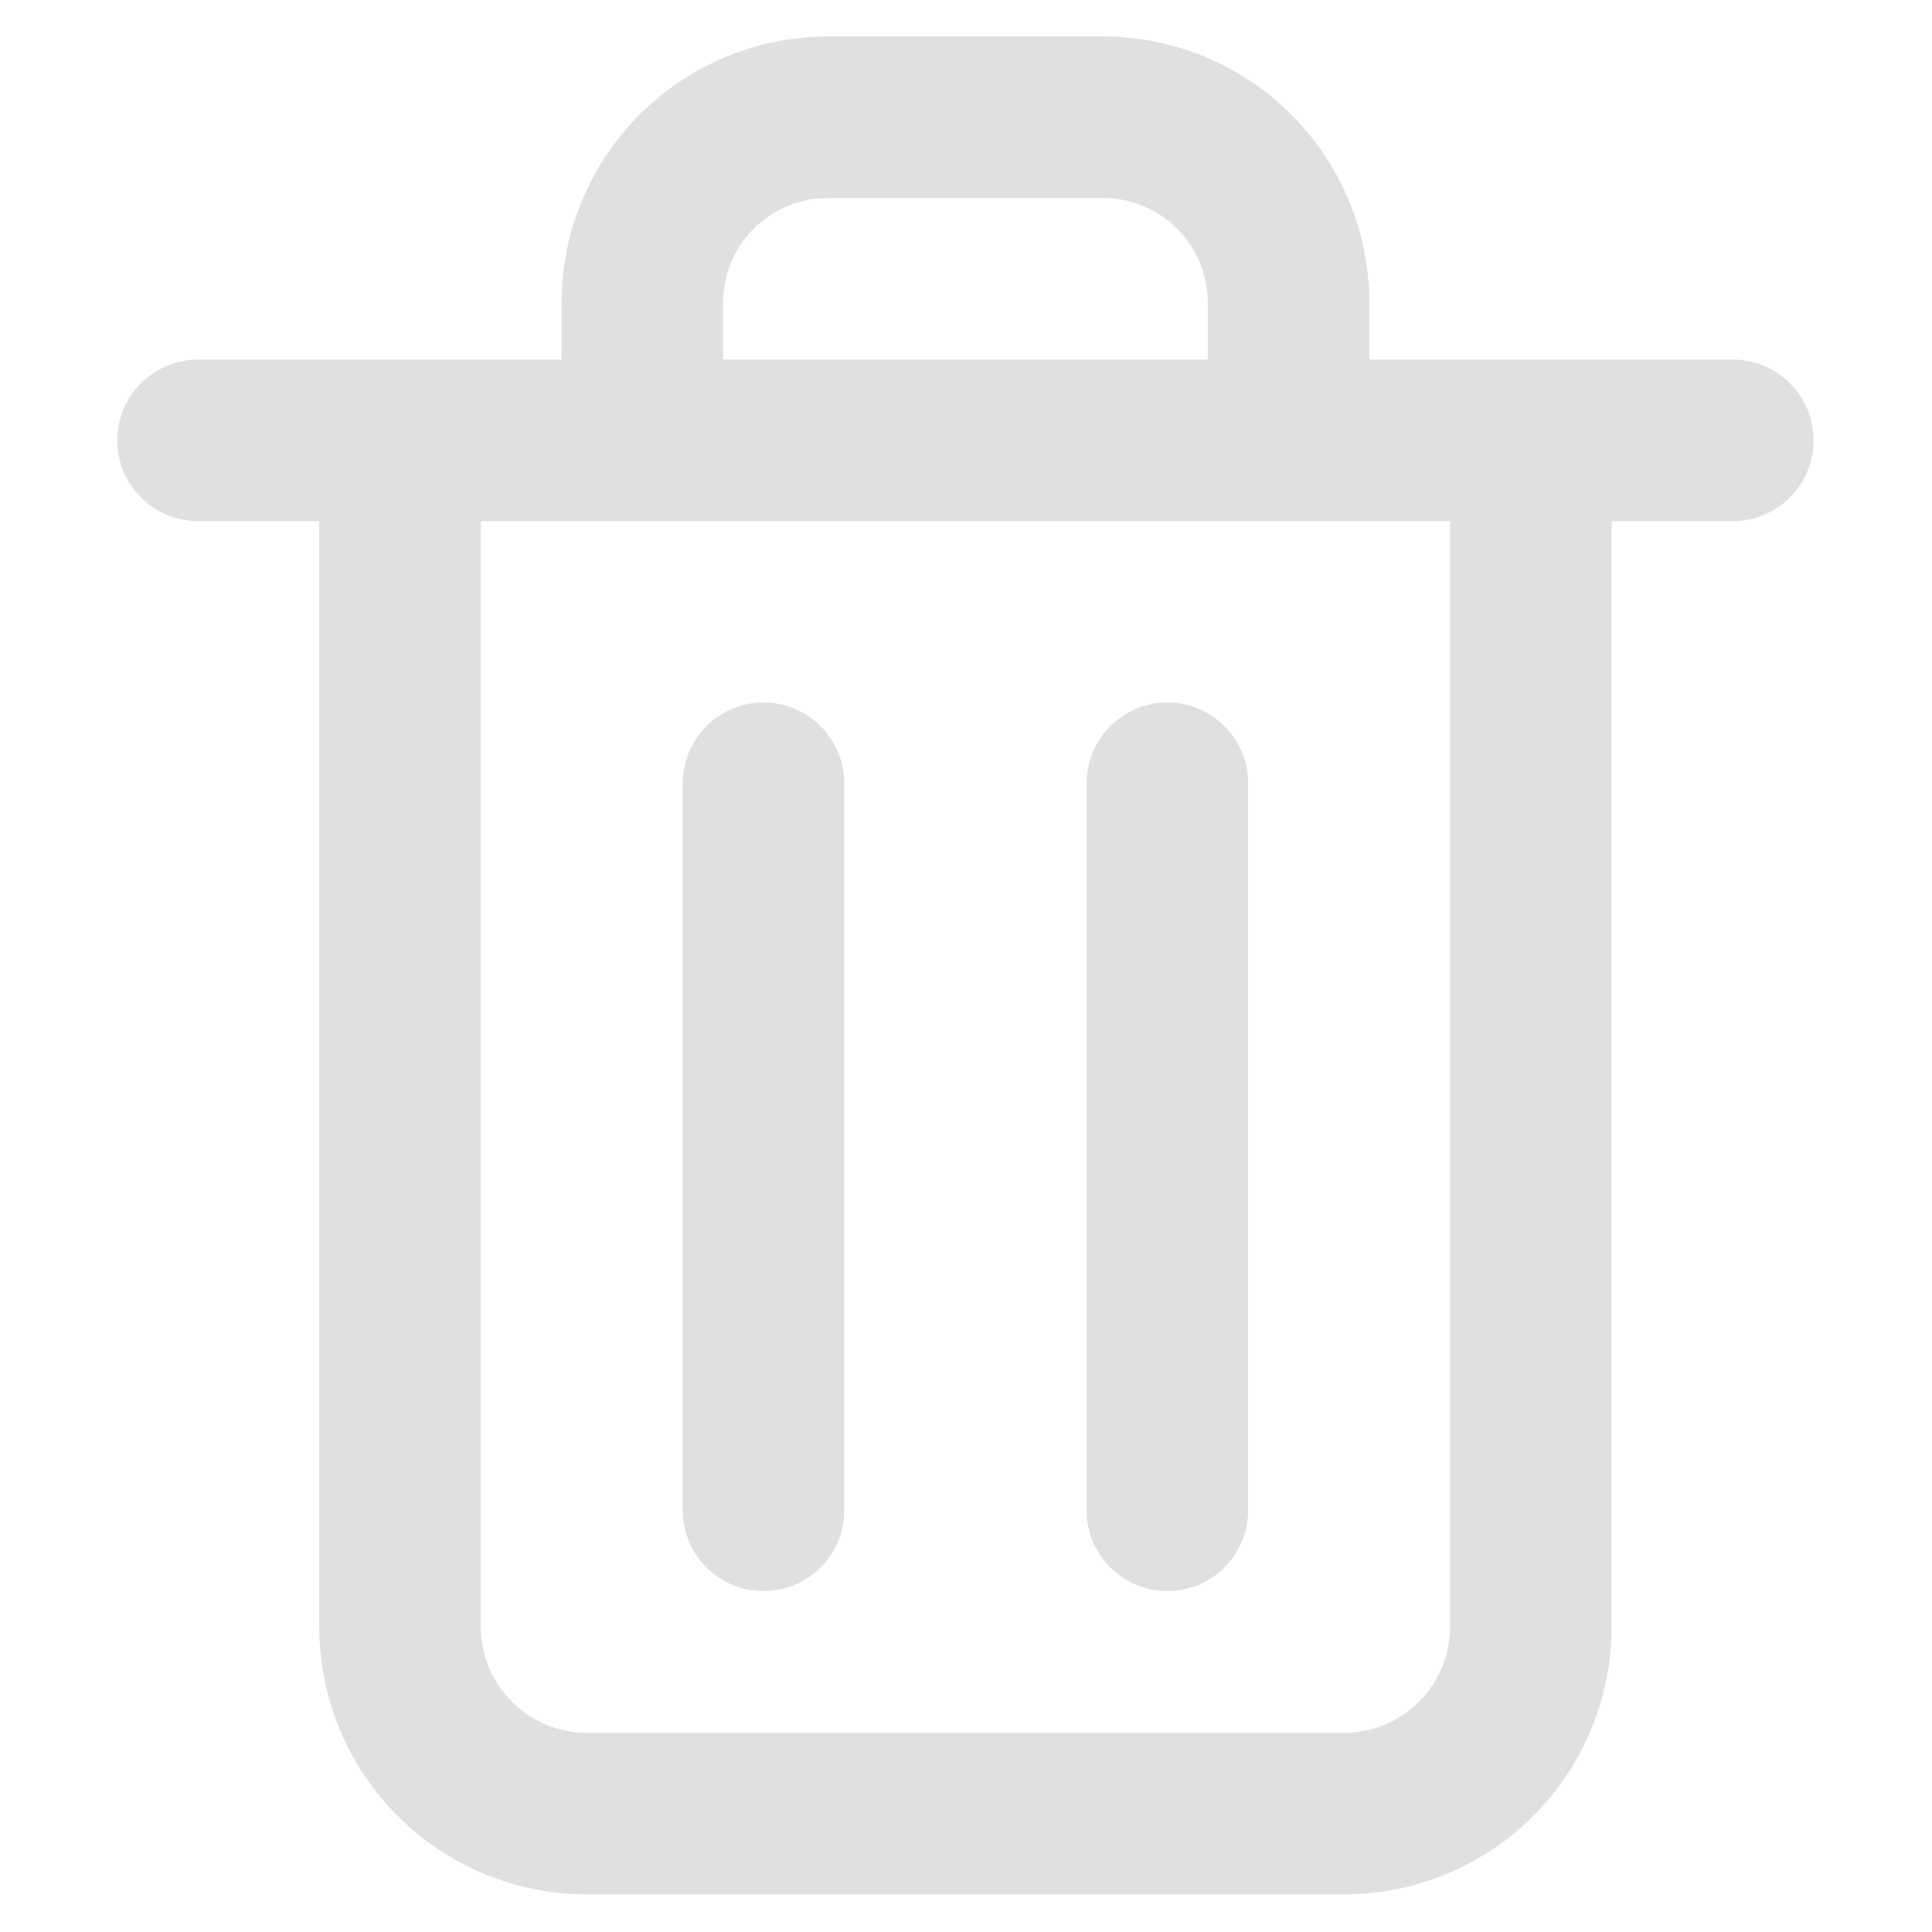 <svg xmlns="http://www.w3.org/2000/svg" xmlns:xlink="http://www.w3.org/1999/xlink" width="500" zoomAndPan="magnify" viewBox="0 0 375 375" height="500" preserveAspectRatio="xMidYMid meet" version="1.0"><defs><clipPath id="38cfc64745"><path d="M 22.766 7.016 L 352.016 7.016 L 352.016 367.766 L 22.766 367.766 Z M 22.766 7.016 " clip-rule="nonzero"/></clipPath></defs><g clip-path="url(#38cfc64745)"><path fill="#e0e0e0" d="M 336.336 69.793 L 265.785 69.793 L 265.785 58.738 C 265.781 57.047 265.695 55.359 265.527 53.68 C 265.359 51.996 265.109 50.324 264.777 48.664 C 264.445 47.008 264.035 45.367 263.543 43.75 C 263.051 42.133 262.48 40.543 261.832 38.98 C 261.184 37.418 260.457 35.891 259.66 34.402 C 258.863 32.91 257.992 31.461 257.055 30.055 C 256.113 28.648 255.105 27.293 254.031 25.984 C 252.961 24.68 251.824 23.426 250.629 22.23 C 249.434 21.035 248.184 19.898 246.875 18.828 C 245.566 17.754 244.211 16.746 242.805 15.805 C 241.398 14.867 239.949 13.996 238.461 13.199 C 236.969 12.402 235.441 11.676 233.879 11.027 C 232.316 10.379 230.727 9.809 229.109 9.316 C 227.492 8.824 225.855 8.414 224.195 8.082 C 222.539 7.75 220.867 7.5 219.184 7.332 C 217.5 7.164 215.812 7.078 214.121 7.074 L 160.66 7.074 C 158.969 7.078 157.281 7.164 155.598 7.332 C 153.914 7.5 152.242 7.75 150.586 8.082 C 148.926 8.414 147.289 8.824 145.672 9.316 C 144.055 9.809 142.465 10.379 140.902 11.027 C 139.34 11.676 137.812 12.402 136.32 13.199 C 134.832 13.996 133.383 14.867 131.977 15.805 C 130.57 16.746 129.215 17.754 127.906 18.828 C 126.598 19.898 125.348 21.035 124.152 22.23 C 122.957 23.426 121.82 24.68 120.75 25.984 C 119.676 27.293 118.668 28.648 117.727 30.055 C 116.789 31.461 115.918 32.91 115.121 34.402 C 114.324 35.891 113.602 37.418 112.953 38.98 C 112.305 40.543 111.73 42.133 111.238 43.75 C 110.746 45.367 110.336 47.008 110.004 48.664 C 109.672 50.324 109.422 51.996 109.254 53.68 C 109.086 55.359 109 57.047 108.996 58.738 L 108.996 69.793 L 38.445 69.793 C 37.414 69.793 36.395 69.895 35.387 70.094 C 34.375 70.297 33.395 70.594 32.445 70.988 C 31.492 71.383 30.59 71.863 29.734 72.438 C 28.879 73.008 28.086 73.656 27.359 74.387 C 26.629 75.113 25.98 75.906 25.406 76.762 C 24.836 77.617 24.352 78.52 23.961 79.473 C 23.566 80.422 23.27 81.402 23.066 82.414 C 22.867 83.422 22.766 84.441 22.766 85.473 C 22.766 86.504 22.867 87.523 23.066 88.531 C 23.27 89.543 23.566 90.523 23.961 91.473 C 24.352 92.426 24.836 93.328 25.406 94.184 C 25.98 95.039 26.629 95.832 27.359 96.559 C 28.086 97.289 28.879 97.938 29.734 98.512 C 30.59 99.082 31.492 99.566 32.445 99.957 C 33.395 100.352 34.375 100.648 35.387 100.852 C 36.395 101.051 37.414 101.152 38.445 101.152 L 61.961 101.152 L 61.961 315.805 C 61.965 317.504 62.051 319.199 62.219 320.895 C 62.391 322.586 62.641 324.266 62.973 325.934 C 63.309 327.602 63.723 329.246 64.219 330.875 C 64.715 332.5 65.289 334.102 65.941 335.672 C 66.594 337.242 67.32 338.777 68.125 340.273 C 68.93 341.773 69.801 343.23 70.75 344.645 C 71.695 346.055 72.707 347.422 73.789 348.734 C 74.867 350.047 76.008 351.305 77.211 352.508 C 78.418 353.707 79.676 354.848 80.992 355.926 C 82.305 357.004 83.672 358.016 85.086 358.961 C 86.5 359.902 87.957 360.777 89.457 361.578 C 90.957 362.379 92.492 363.105 94.066 363.754 C 95.637 364.402 97.234 364.977 98.863 365.469 C 100.492 365.961 102.137 366.375 103.805 366.707 C 105.473 367.039 107.156 367.285 108.848 367.453 C 110.539 367.621 112.234 367.703 113.938 367.703 L 260.922 367.703 C 262.621 367.699 264.316 367.613 266.008 367.445 C 267.699 367.277 269.375 367.027 271.043 366.691 C 272.707 366.359 274.355 365.945 275.98 365.449 C 277.605 364.957 279.203 364.383 280.77 363.73 C 282.34 363.078 283.875 362.352 285.371 361.551 C 286.871 360.75 288.324 359.875 289.738 358.934 C 291.148 357.988 292.512 356.977 293.824 355.898 C 295.137 354.82 296.395 353.68 297.598 352.48 C 298.797 351.277 299.938 350.02 301.016 348.707 C 302.094 347.395 303.105 346.031 304.051 344.617 C 304.992 343.207 305.867 341.75 306.668 340.254 C 307.469 338.754 308.195 337.223 308.848 335.652 C 309.5 334.082 310.074 332.484 310.566 330.859 C 311.062 329.234 311.477 327.59 311.809 325.922 C 312.141 324.258 312.395 322.578 312.562 320.887 C 312.73 319.199 312.816 317.504 312.82 315.805 L 312.82 101.152 L 336.336 101.152 C 337.367 101.152 338.387 101.051 339.395 100.852 C 340.406 100.648 341.387 100.352 342.336 99.957 C 343.289 99.566 344.191 99.082 345.047 98.512 C 345.902 97.938 346.695 97.289 347.422 96.559 C 348.152 95.832 348.801 95.039 349.375 94.184 C 349.945 93.328 350.43 92.426 350.82 91.473 C 351.215 90.523 351.512 89.543 351.715 88.531 C 351.914 87.523 352.016 86.504 352.016 85.473 C 352.016 84.441 351.914 83.422 351.715 82.414 C 351.512 81.402 351.215 80.422 350.82 79.473 C 350.43 78.52 349.945 77.617 349.375 76.762 C 348.801 75.906 348.152 75.113 347.422 74.387 C 346.695 73.656 345.902 73.008 345.047 72.438 C 344.191 71.863 343.289 71.383 342.336 70.988 C 341.387 70.594 340.406 70.297 339.395 70.094 C 338.387 69.895 337.367 69.793 336.336 69.793 Z M 140.355 58.738 C 140.355 58.074 140.387 57.41 140.453 56.75 C 140.52 56.086 140.617 55.43 140.746 54.777 C 140.875 54.125 141.035 53.48 141.23 52.844 C 141.422 52.207 141.645 51.582 141.902 50.969 C 142.156 50.355 142.438 49.754 142.754 49.168 C 143.066 48.582 143.406 48.012 143.777 47.457 C 144.145 46.906 144.543 46.371 144.965 45.859 C 145.387 45.344 145.832 44.852 146.301 44.383 C 146.773 43.91 147.266 43.465 147.777 43.043 C 148.293 42.621 148.824 42.227 149.379 41.855 C 149.93 41.488 150.5 41.145 151.086 40.832 C 151.676 40.52 152.273 40.234 152.891 39.98 C 153.504 39.727 154.129 39.5 154.766 39.309 C 155.402 39.117 156.047 38.953 156.699 38.824 C 157.352 38.695 158.008 38.598 158.668 38.531 C 159.332 38.469 159.992 38.434 160.66 38.434 L 214.121 38.434 C 214.789 38.434 215.449 38.469 216.113 38.531 C 216.773 38.598 217.43 38.695 218.082 38.824 C 218.734 38.953 219.379 39.117 220.016 39.309 C 220.652 39.5 221.277 39.727 221.895 39.98 C 222.508 40.234 223.105 40.52 223.695 40.832 C 224.281 41.145 224.852 41.488 225.402 41.855 C 225.957 42.227 226.488 42.621 227.004 43.043 C 227.516 43.465 228.008 43.91 228.48 44.383 C 228.949 44.852 229.395 45.344 229.816 45.859 C 230.238 46.371 230.637 46.906 231.004 47.457 C 231.375 48.012 231.715 48.582 232.027 49.168 C 232.344 49.754 232.625 50.355 232.883 50.969 C 233.137 51.582 233.359 52.207 233.551 52.844 C 233.746 53.48 233.906 54.125 234.035 54.777 C 234.168 55.43 234.262 56.086 234.328 56.75 C 234.395 57.41 234.426 58.074 234.426 58.738 L 234.426 69.793 L 140.355 69.793 Z M 281.461 315.805 C 281.461 316.477 281.426 317.145 281.355 317.816 C 281.289 318.484 281.188 319.148 281.055 319.805 C 280.922 320.465 280.758 321.113 280.559 321.758 C 280.363 322.398 280.137 323.031 279.879 323.652 C 279.621 324.273 279.332 324.879 279.016 325.473 C 278.695 326.062 278.352 326.637 277.977 327.195 C 277.602 327.754 277.203 328.293 276.777 328.812 C 276.352 329.332 275.898 329.828 275.422 330.305 C 274.949 330.781 274.453 331.23 273.934 331.656 C 273.414 332.086 272.875 332.484 272.316 332.859 C 271.758 333.23 271.184 333.578 270.59 333.895 C 269.996 334.215 269.391 334.5 268.77 334.758 C 268.152 335.02 267.52 335.246 266.875 335.441 C 266.234 335.641 265.582 335.805 264.926 335.938 C 264.266 336.07 263.602 336.172 262.934 336.238 C 262.266 336.305 261.594 336.34 260.922 336.344 L 113.938 336.344 C 113.262 336.344 112.59 336.312 111.922 336.246 C 111.25 336.18 110.586 336.082 109.926 335.949 C 109.262 335.82 108.609 335.656 107.965 335.461 C 107.32 335.266 106.688 335.039 106.066 334.781 C 105.441 334.523 104.832 334.238 104.238 333.922 C 103.645 333.605 103.066 333.258 102.508 332.887 C 101.945 332.512 101.406 332.113 100.883 331.688 C 100.363 331.258 99.863 330.809 99.387 330.332 C 98.91 329.855 98.457 329.359 98.027 328.84 C 97.598 328.32 97.195 327.781 96.82 327.223 C 96.445 326.66 96.098 326.086 95.777 325.492 C 95.461 324.898 95.172 324.293 94.91 323.672 C 94.652 323.047 94.422 322.414 94.227 321.773 C 94.027 321.129 93.863 320.477 93.73 319.816 C 93.594 319.156 93.496 318.488 93.426 317.82 C 93.355 317.148 93.32 316.477 93.32 315.805 L 93.32 101.152 L 281.461 101.152 Z M 281.461 315.805 " fill-opacity="1" fill-rule="nonzero"/></g><path fill="#e0e0e0" d="M 148.195 136.352 C 147.164 136.352 146.145 136.453 145.137 136.652 C 144.125 136.855 143.145 137.152 142.195 137.547 C 141.242 137.941 140.34 138.422 139.484 138.996 C 138.629 139.566 137.836 140.219 137.109 140.945 C 136.379 141.672 135.73 142.465 135.156 143.32 C 134.586 144.176 134.102 145.082 133.711 146.031 C 133.316 146.984 133.02 147.965 132.816 148.973 C 132.617 149.984 132.516 151.004 132.516 152.031 L 132.516 293.148 C 132.516 294.176 132.617 295.195 132.816 296.207 C 133.02 297.215 133.316 298.195 133.711 299.148 C 134.102 300.098 134.586 301.004 135.156 301.859 C 135.73 302.715 136.379 303.508 137.109 304.234 C 137.836 304.961 138.629 305.613 139.484 306.184 C 140.34 306.758 141.242 307.238 142.195 307.633 C 143.145 308.027 144.125 308.324 145.137 308.523 C 146.145 308.727 147.164 308.828 148.195 308.828 C 149.223 308.828 150.242 308.727 151.254 308.523 C 152.262 308.324 153.242 308.027 154.195 307.633 C 155.145 307.238 156.051 306.758 156.906 306.184 C 157.762 305.613 158.555 304.961 159.281 304.234 C 160.008 303.508 160.66 302.715 161.23 301.859 C 161.801 301.004 162.285 300.098 162.68 299.148 C 163.074 298.195 163.371 297.215 163.57 296.207 C 163.773 295.195 163.871 294.176 163.871 293.148 L 163.871 152.031 C 163.871 151.004 163.773 149.984 163.57 148.973 C 163.371 147.965 163.074 146.984 162.68 146.031 C 162.285 145.082 161.801 144.176 161.23 143.32 C 160.66 142.465 160.008 141.672 159.281 140.945 C 158.555 140.219 157.762 139.566 156.906 138.996 C 156.051 138.422 155.145 137.941 154.195 137.547 C 153.242 137.152 152.262 136.855 151.254 136.652 C 150.242 136.453 149.223 136.352 148.195 136.352 Z M 148.195 136.352 " fill-opacity="1" fill-rule="nonzero"/><path fill="#e0e0e0" d="M 226.586 136.352 C 225.559 136.352 224.539 136.453 223.527 136.652 C 222.52 136.855 221.539 137.152 220.586 137.547 C 219.637 137.941 218.734 138.422 217.875 138.996 C 217.02 139.566 216.23 140.219 215.5 140.945 C 214.773 141.672 214.121 142.465 213.551 143.32 C 212.98 144.176 212.496 145.082 212.102 146.031 C 211.707 146.984 211.41 147.965 211.211 148.973 C 211.008 149.984 210.91 151.004 210.91 152.031 L 210.91 293.148 C 210.91 294.176 211.008 295.195 211.211 296.207 C 211.41 297.215 211.707 298.195 212.102 299.148 C 212.496 300.098 212.98 301.004 213.551 301.859 C 214.121 302.715 214.773 303.508 215.5 304.234 C 216.23 304.961 217.02 305.613 217.875 306.184 C 218.734 306.758 219.637 307.238 220.586 307.633 C 221.539 308.027 222.52 308.324 223.527 308.523 C 224.539 308.727 225.559 308.828 226.586 308.828 C 227.617 308.828 228.637 308.727 229.645 308.523 C 230.656 308.324 231.637 308.027 232.586 307.633 C 233.539 307.238 234.441 306.758 235.297 306.184 C 236.152 305.613 236.945 304.961 237.672 304.234 C 238.402 303.508 239.051 302.715 239.625 301.859 C 240.195 301.004 240.68 300.098 241.07 299.148 C 241.465 298.195 241.762 297.215 241.965 296.207 C 242.164 295.195 242.266 294.176 242.266 293.148 L 242.266 152.031 C 242.266 151.004 242.164 149.984 241.965 148.973 C 241.762 147.965 241.465 146.984 241.07 146.031 C 240.68 145.082 240.195 144.176 239.625 143.32 C 239.051 142.465 238.402 141.672 237.672 140.945 C 236.945 140.219 236.152 139.566 235.297 138.996 C 234.441 138.422 233.539 137.941 232.586 137.547 C 231.637 137.152 230.656 136.855 229.645 136.652 C 228.637 136.453 227.617 136.352 226.586 136.352 Z M 226.586 136.352 " fill-opacity="1" fill-rule="nonzero"/></svg>